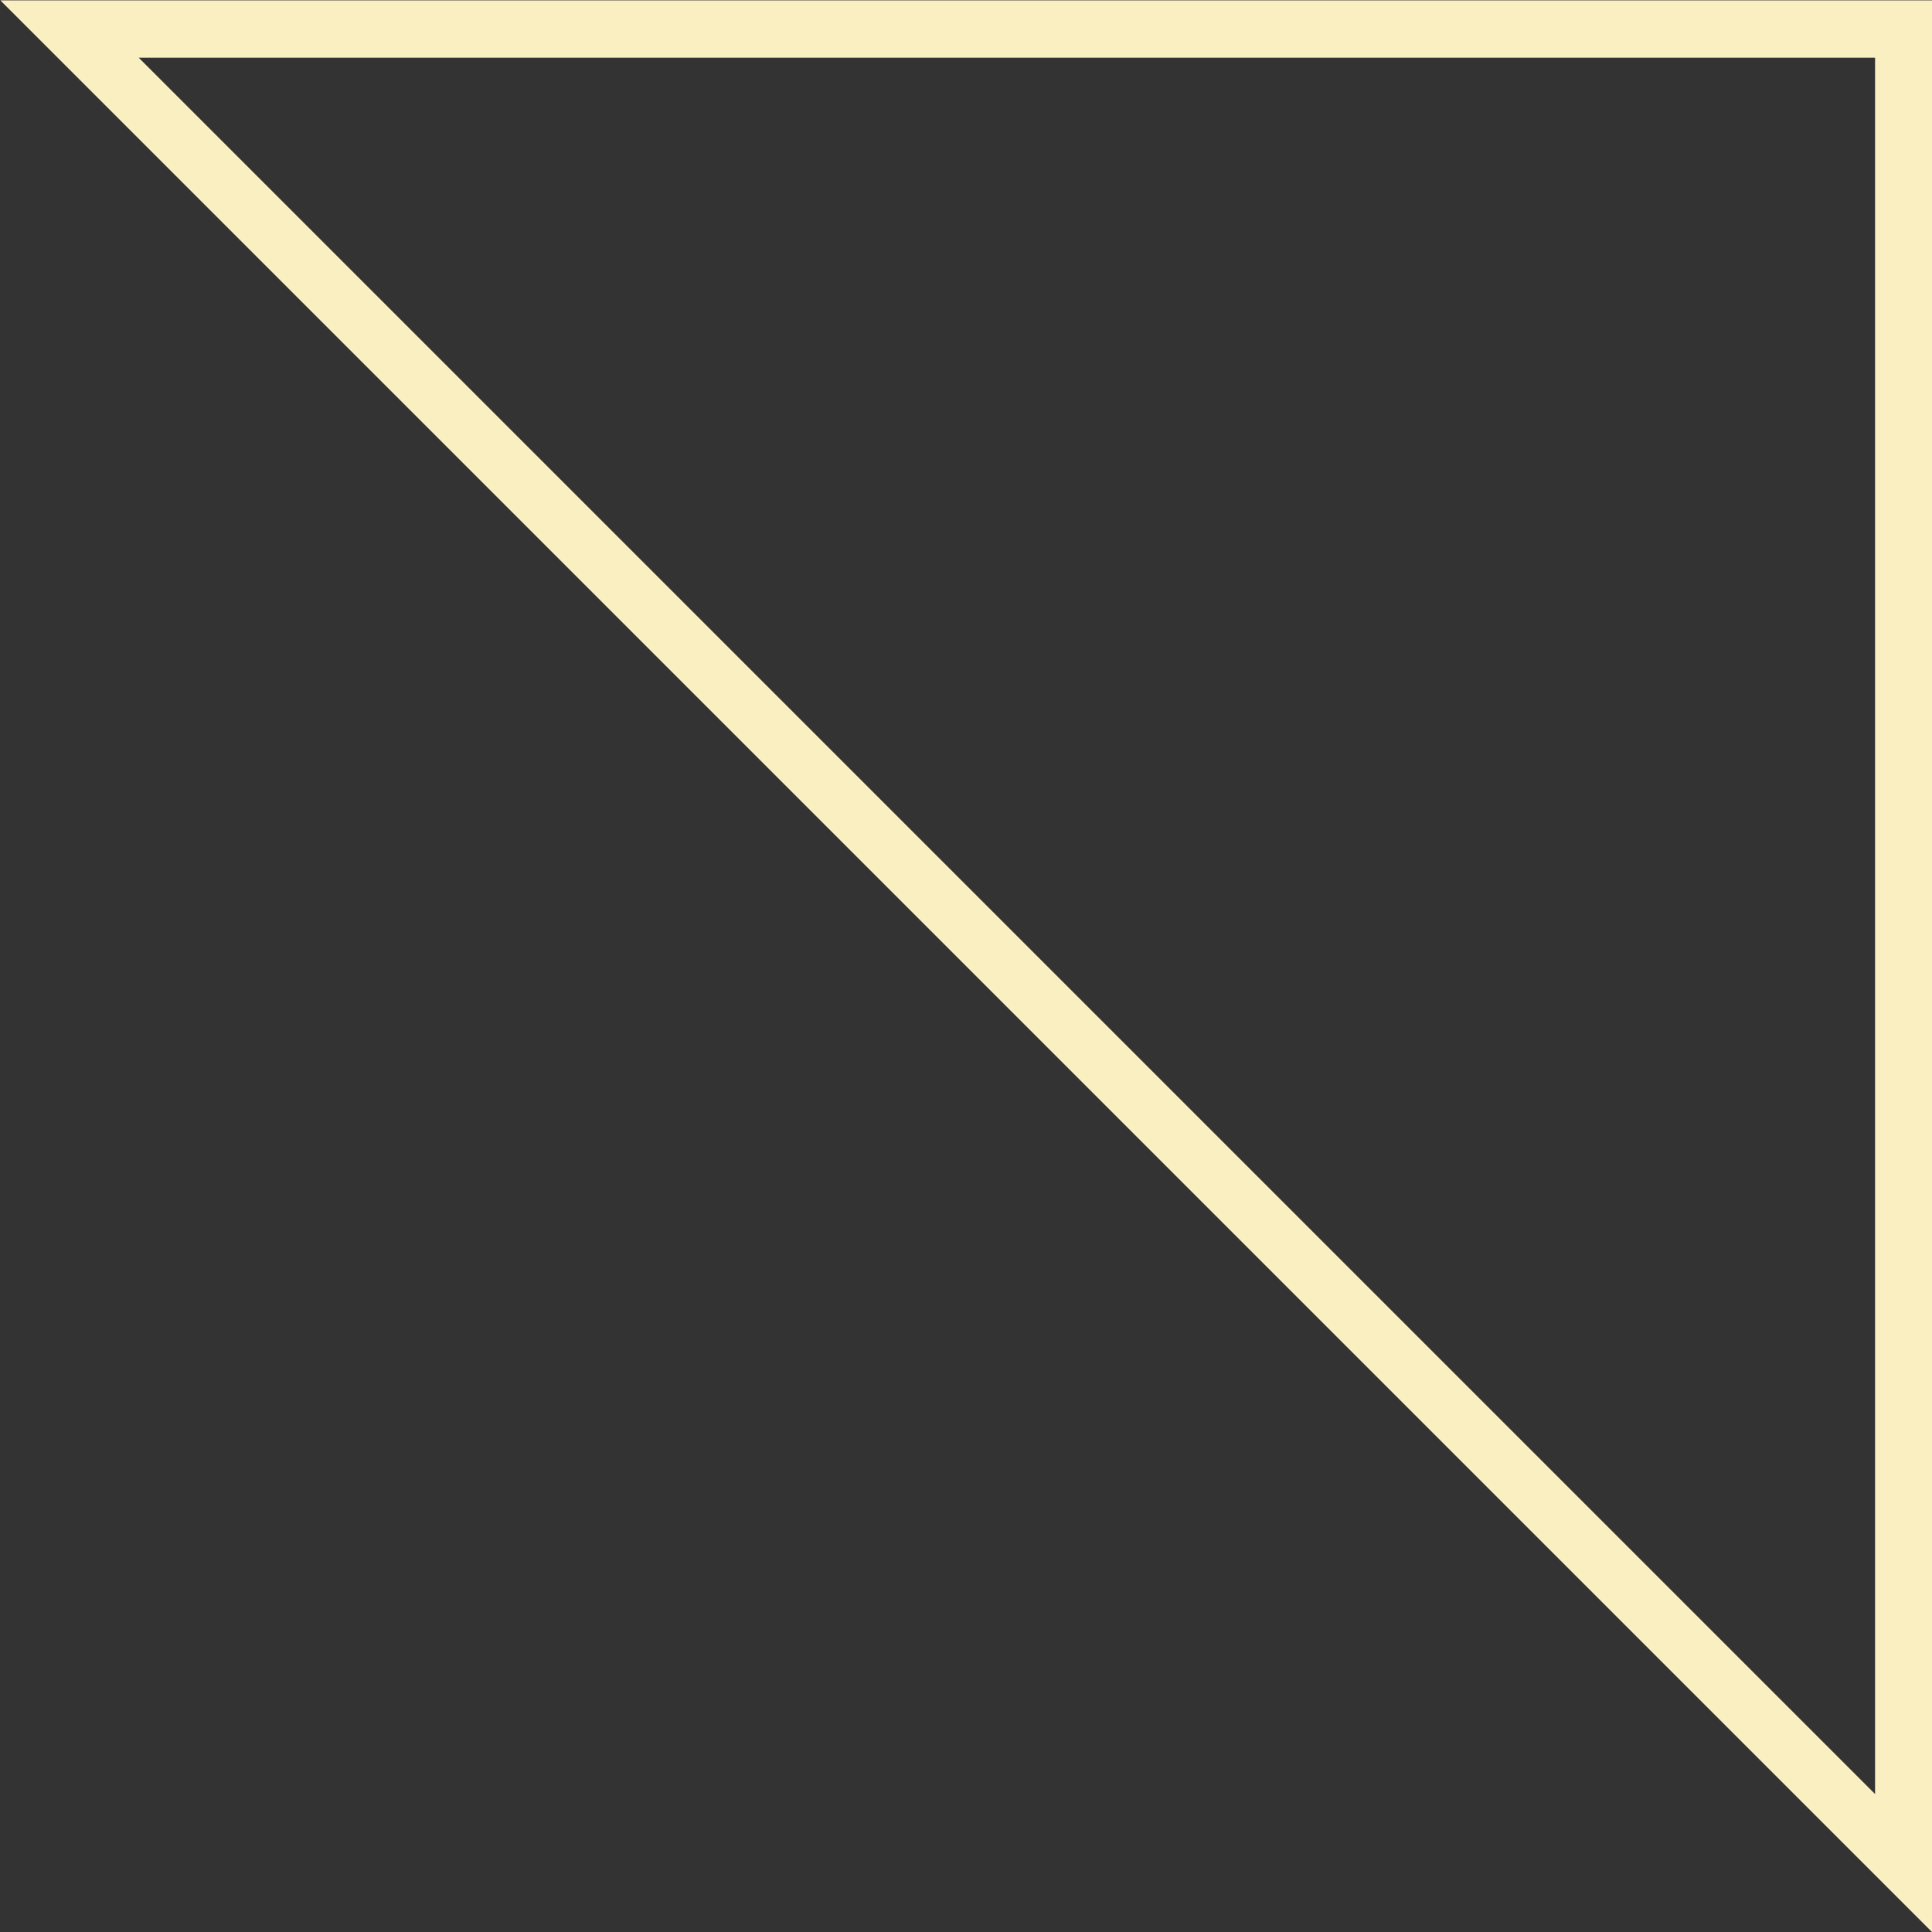 <svg xmlns="http://www.w3.org/2000/svg" viewBox="0 0 25.28 25.28"><rect x="0" y="0" width="25.28" height="25.28" fill="#333333" stroke="none"/><defs><style>.cls-1{fill:none;stroke:#faefc0;stroke-miterlimit:10;stroke-width:0.75px;}</style></defs><title>senha oculta 1</title><g id="Camada_2" data-name="Camada 2"><g id="Layer_1" data-name="Layer 1"><path class="cls-1" d="M24.91,24.38.91.38h24Zm0-24H.91l24,24Z"/></g></g></svg>